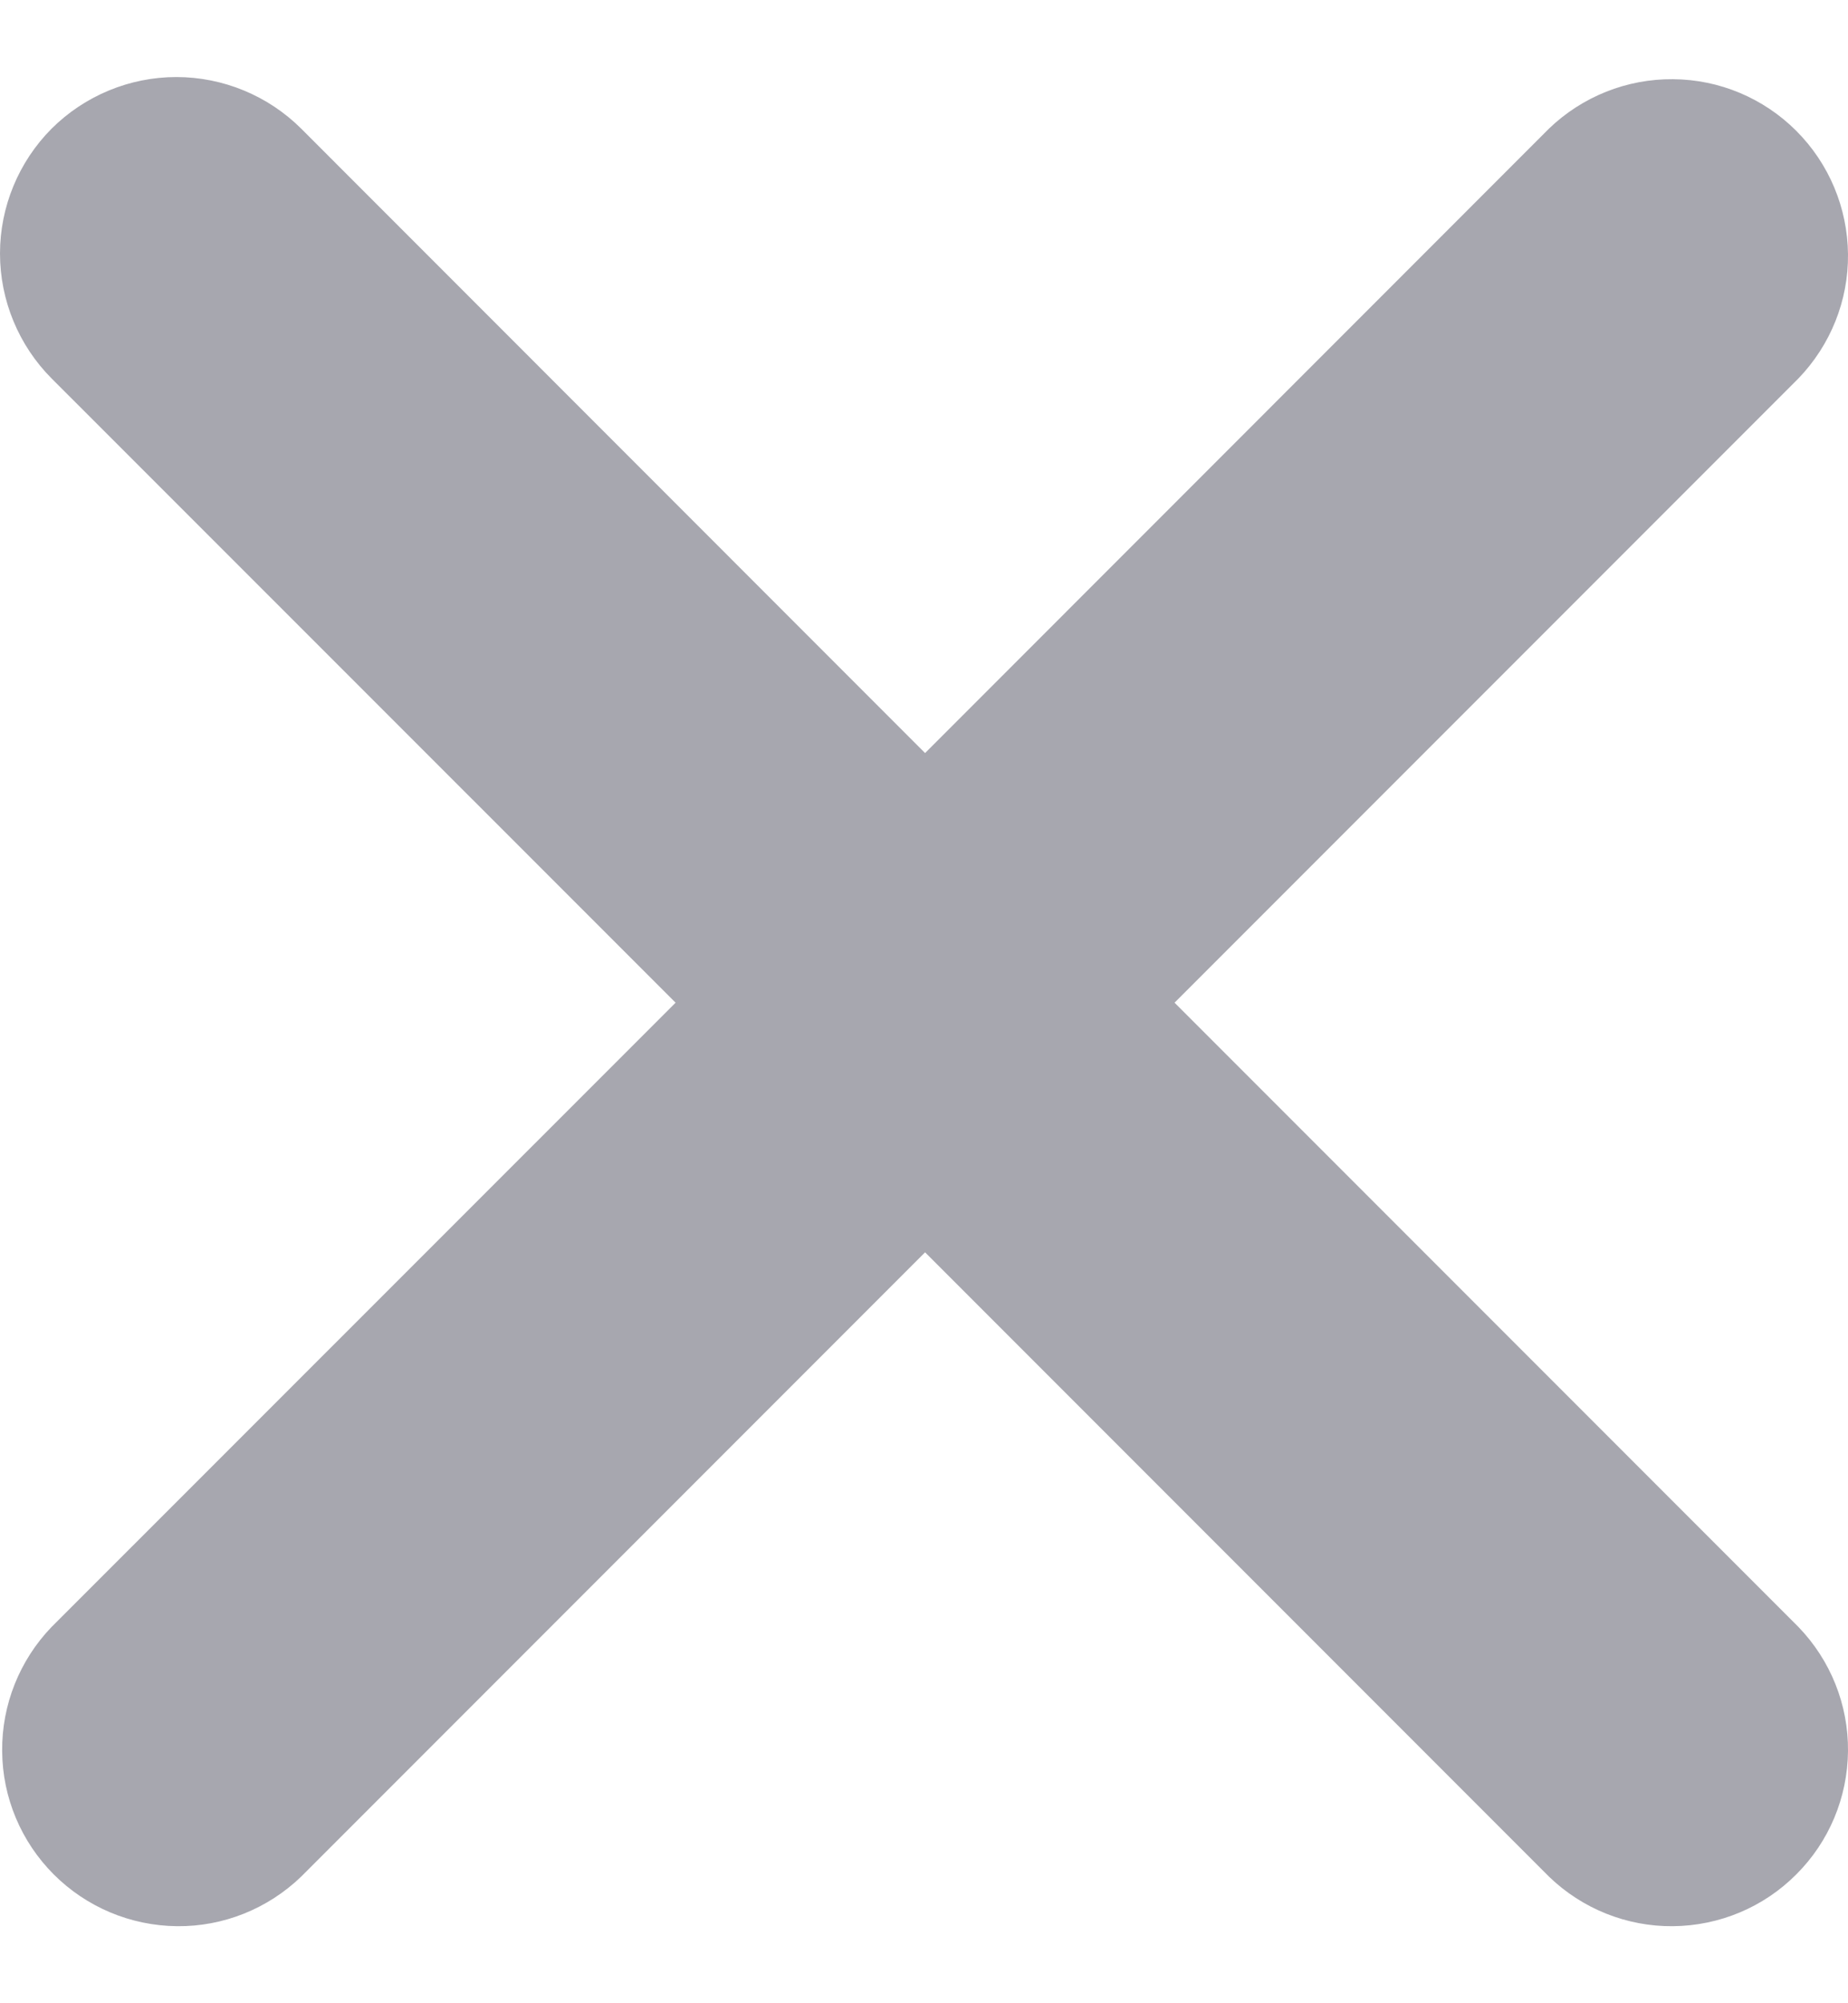 <svg width="12" height="13" viewBox="0 0 12 13" fill="none" xmlns="http://www.w3.org/2000/svg">
<path d="M0.335 0.835C0.55 0.621 0.842 0.5 1.145 0.5C1.449 0.5 1.741 0.621 1.956 0.835L6.007 4.887L10.058 0.835C10.274 0.627 10.564 0.511 10.864 0.514C11.165 0.516 11.452 0.637 11.664 0.849C11.877 1.062 11.997 1.349 12 1.65C12.003 1.95 11.887 2.239 11.678 2.456L7.627 6.507L11.678 10.558C11.887 10.774 12.003 11.064 12 11.364C11.997 11.665 11.877 11.952 11.664 12.164C11.452 12.377 11.165 12.497 10.864 12.5C10.564 12.503 10.274 12.387 10.058 12.178L6.007 8.127L1.956 12.178C1.739 12.387 1.45 12.503 1.15 12.5C0.849 12.497 0.562 12.377 0.349 12.164C0.137 11.952 0.016 11.665 0.014 11.364C0.011 11.064 0.127 10.774 0.335 10.558L4.387 6.507L0.335 2.456C0.121 2.241 0 1.949 0 1.645C0 1.342 0.121 1.05 0.335 0.835Z" fill="#A7A7AF"/>
</svg>
